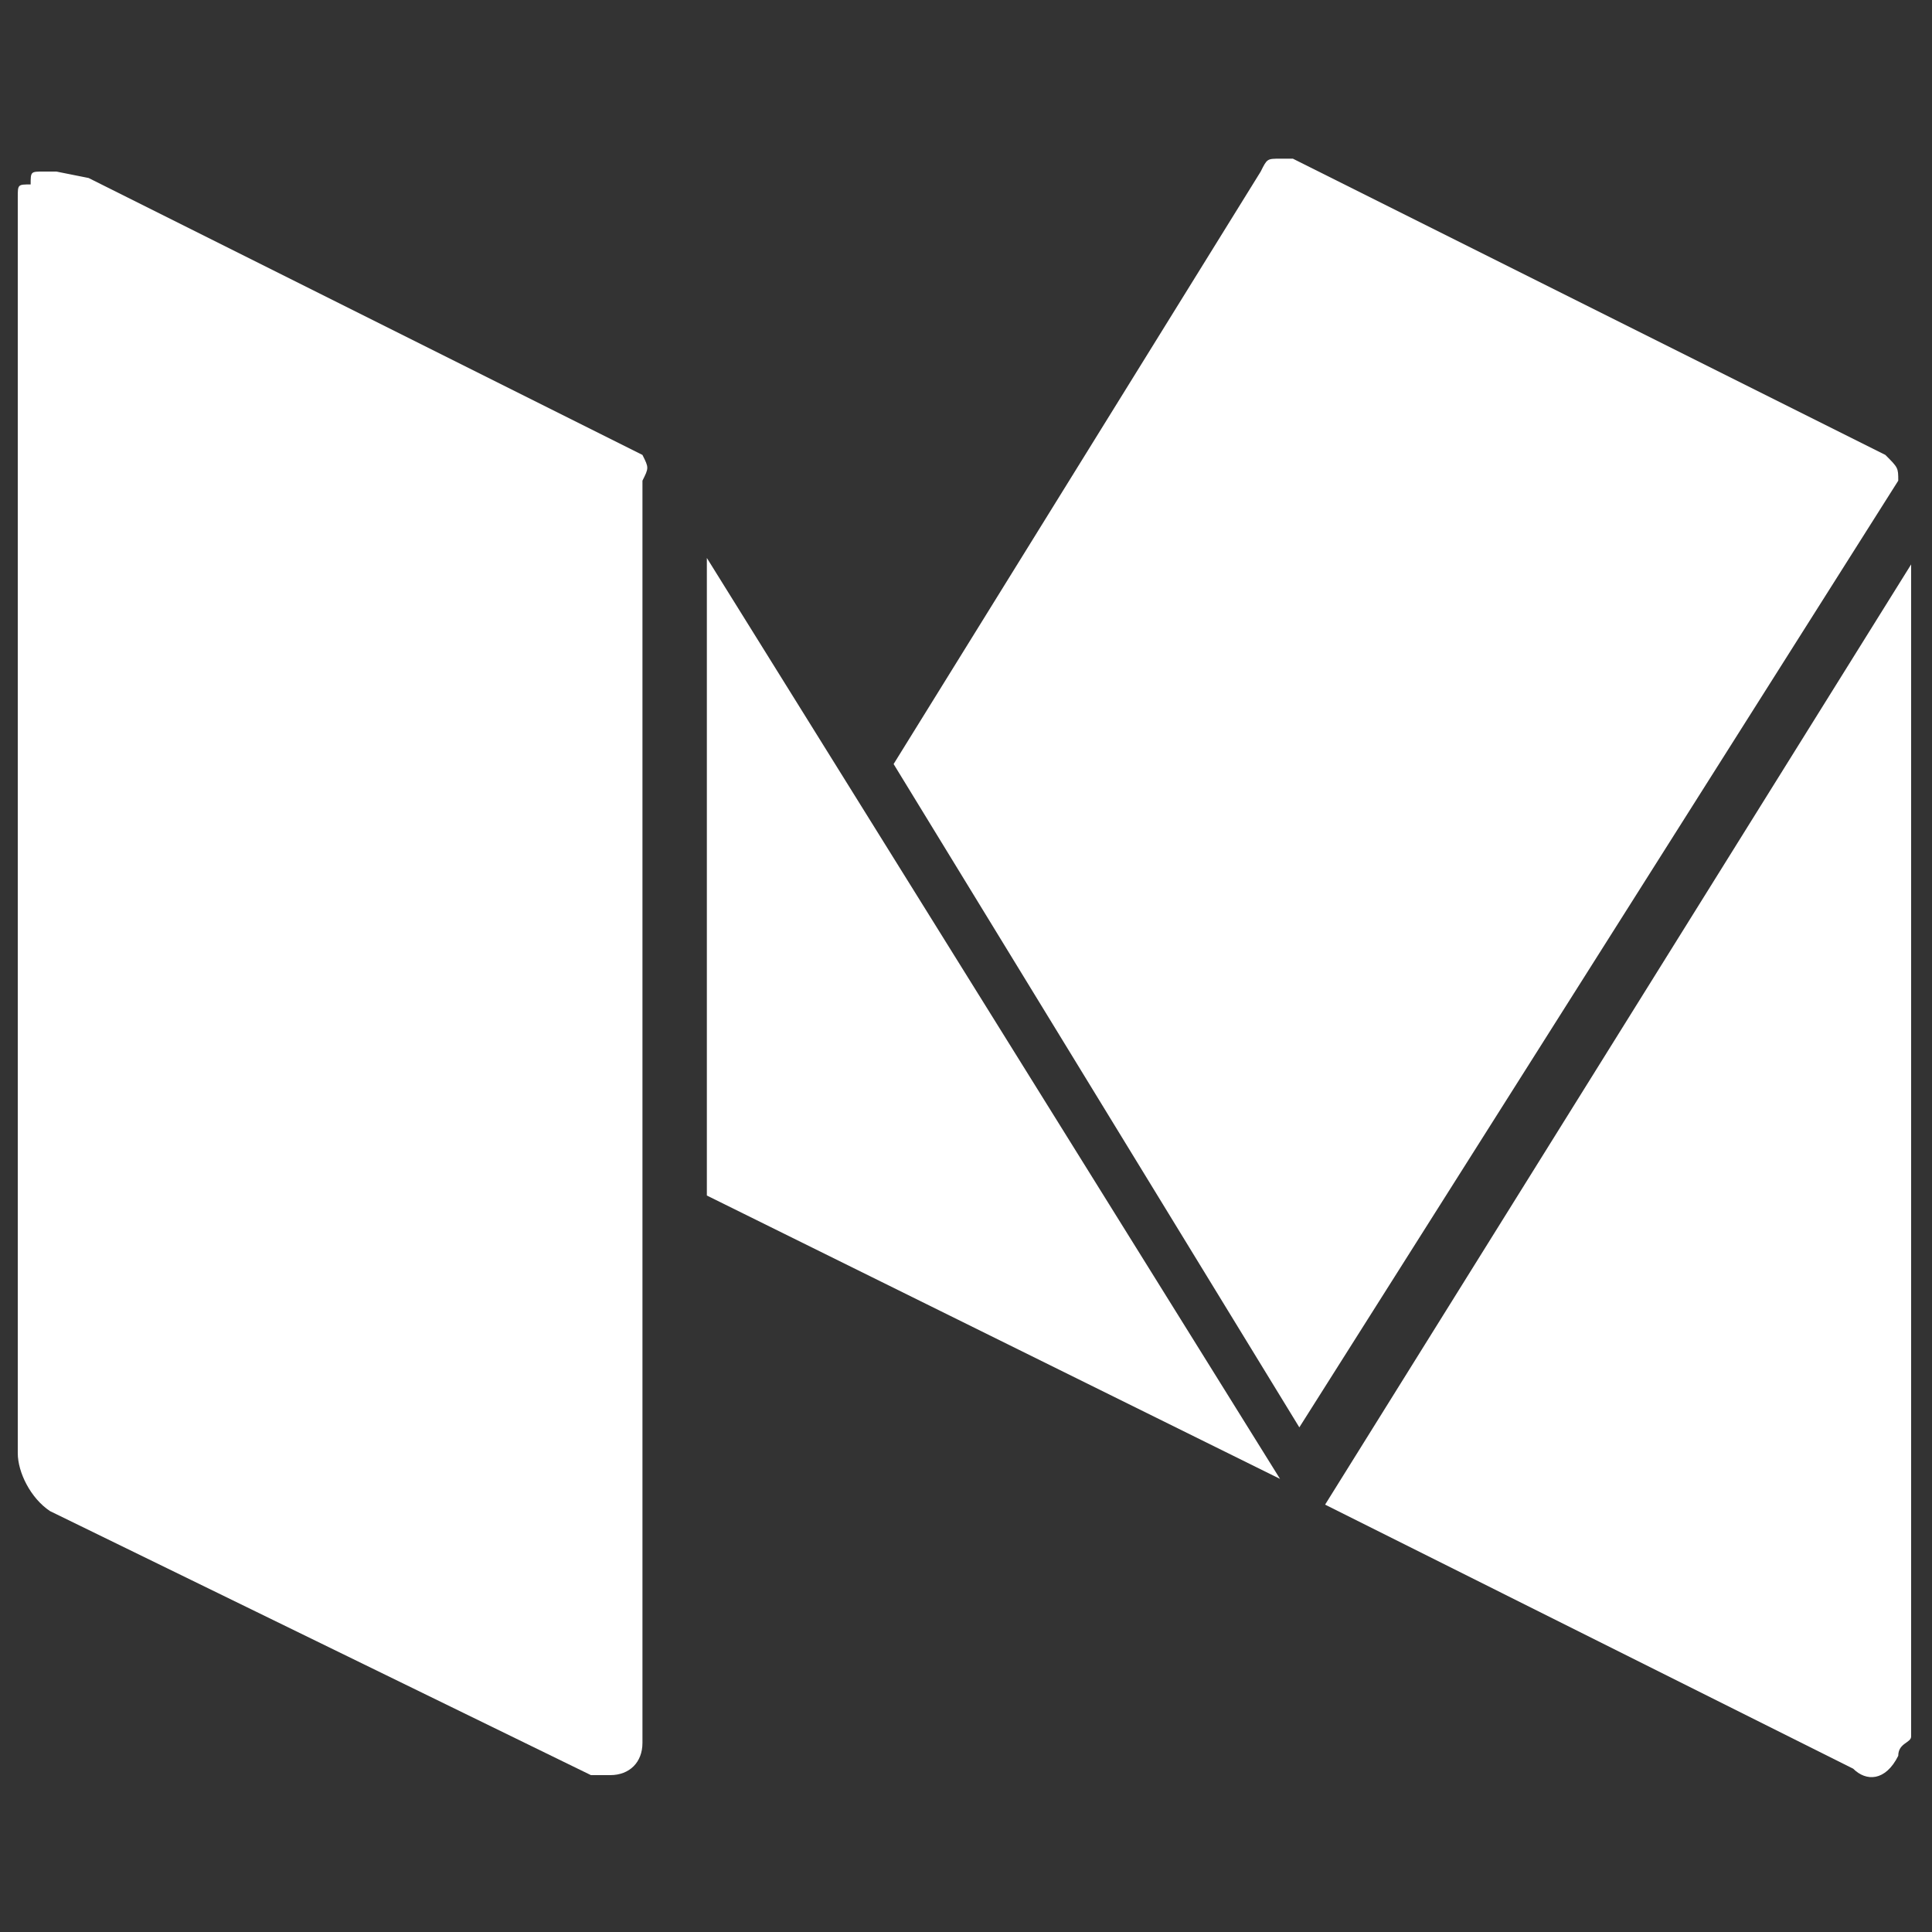 <?xml version="1.0" encoding="utf-8"?>
<!-- Generator: Adobe Illustrator 26.4.1, SVG Export Plug-In . SVG Version: 6.00 Build 0)  -->
<svg version="1.1" id="Medium_Logo" xmlns="http://www.w3.org/2000/svg" xmlns:xlink="http://www.w3.org/1999/xlink" x="0px"
	 y="0px" viewBox="0 0 30 30" style="enable-background:new 0 0 30 30;" xml:space="preserve">
<rect x="0" y="0" width="30" height="30" fill="#333333" stroke="none"/>
<style type="text/css">
	.st0{fill:#FFFFFF;}
</style>
<g id="Grupo_154" transform="translate(6.476 7.664)">
	<path id="Trazado_119" class="st0" d="M22.8-0.6l-9.2-4.6h-0.2l0,0c-0.2,0-0.2,0-0.3,0.2L7.4,4.2l6.3,10.3L23-0.2
		C23-0.4,23-0.4,22.8-0.6L22.8-0.6z"/>
	<path id="Trazado_120" class="st0" d="M4.5,1v9.9l8.9,4.4L4.5,1z"/>
	<path id="Trazado_121" class="st0" d="M14.1,15.7l8.2,4.1c0.2,0.2,0.5,0.2,0.7-0.2c0-0.2,0.2-0.2,0.2-0.3V1.1L14.1,15.7z"/>
	<path id="Trazado_122" class="st0" d="M3.5-0.6l-8.6-4.3L-5.6-5h-0.2c-0.2,0-0.2,0-0.2,0.2c-0.2,0-0.2,0-0.2,0.2v19.5
		c0,0.3,0.2,0.7,0.5,0.9l8.4,4.1c0.2,0,0.2,0,0.3,0c0.3,0,0.5-0.2,0.5-0.5V-0.2C3.6-0.4,3.6-0.4,3.5-0.6z"/>
</g>
</svg>
